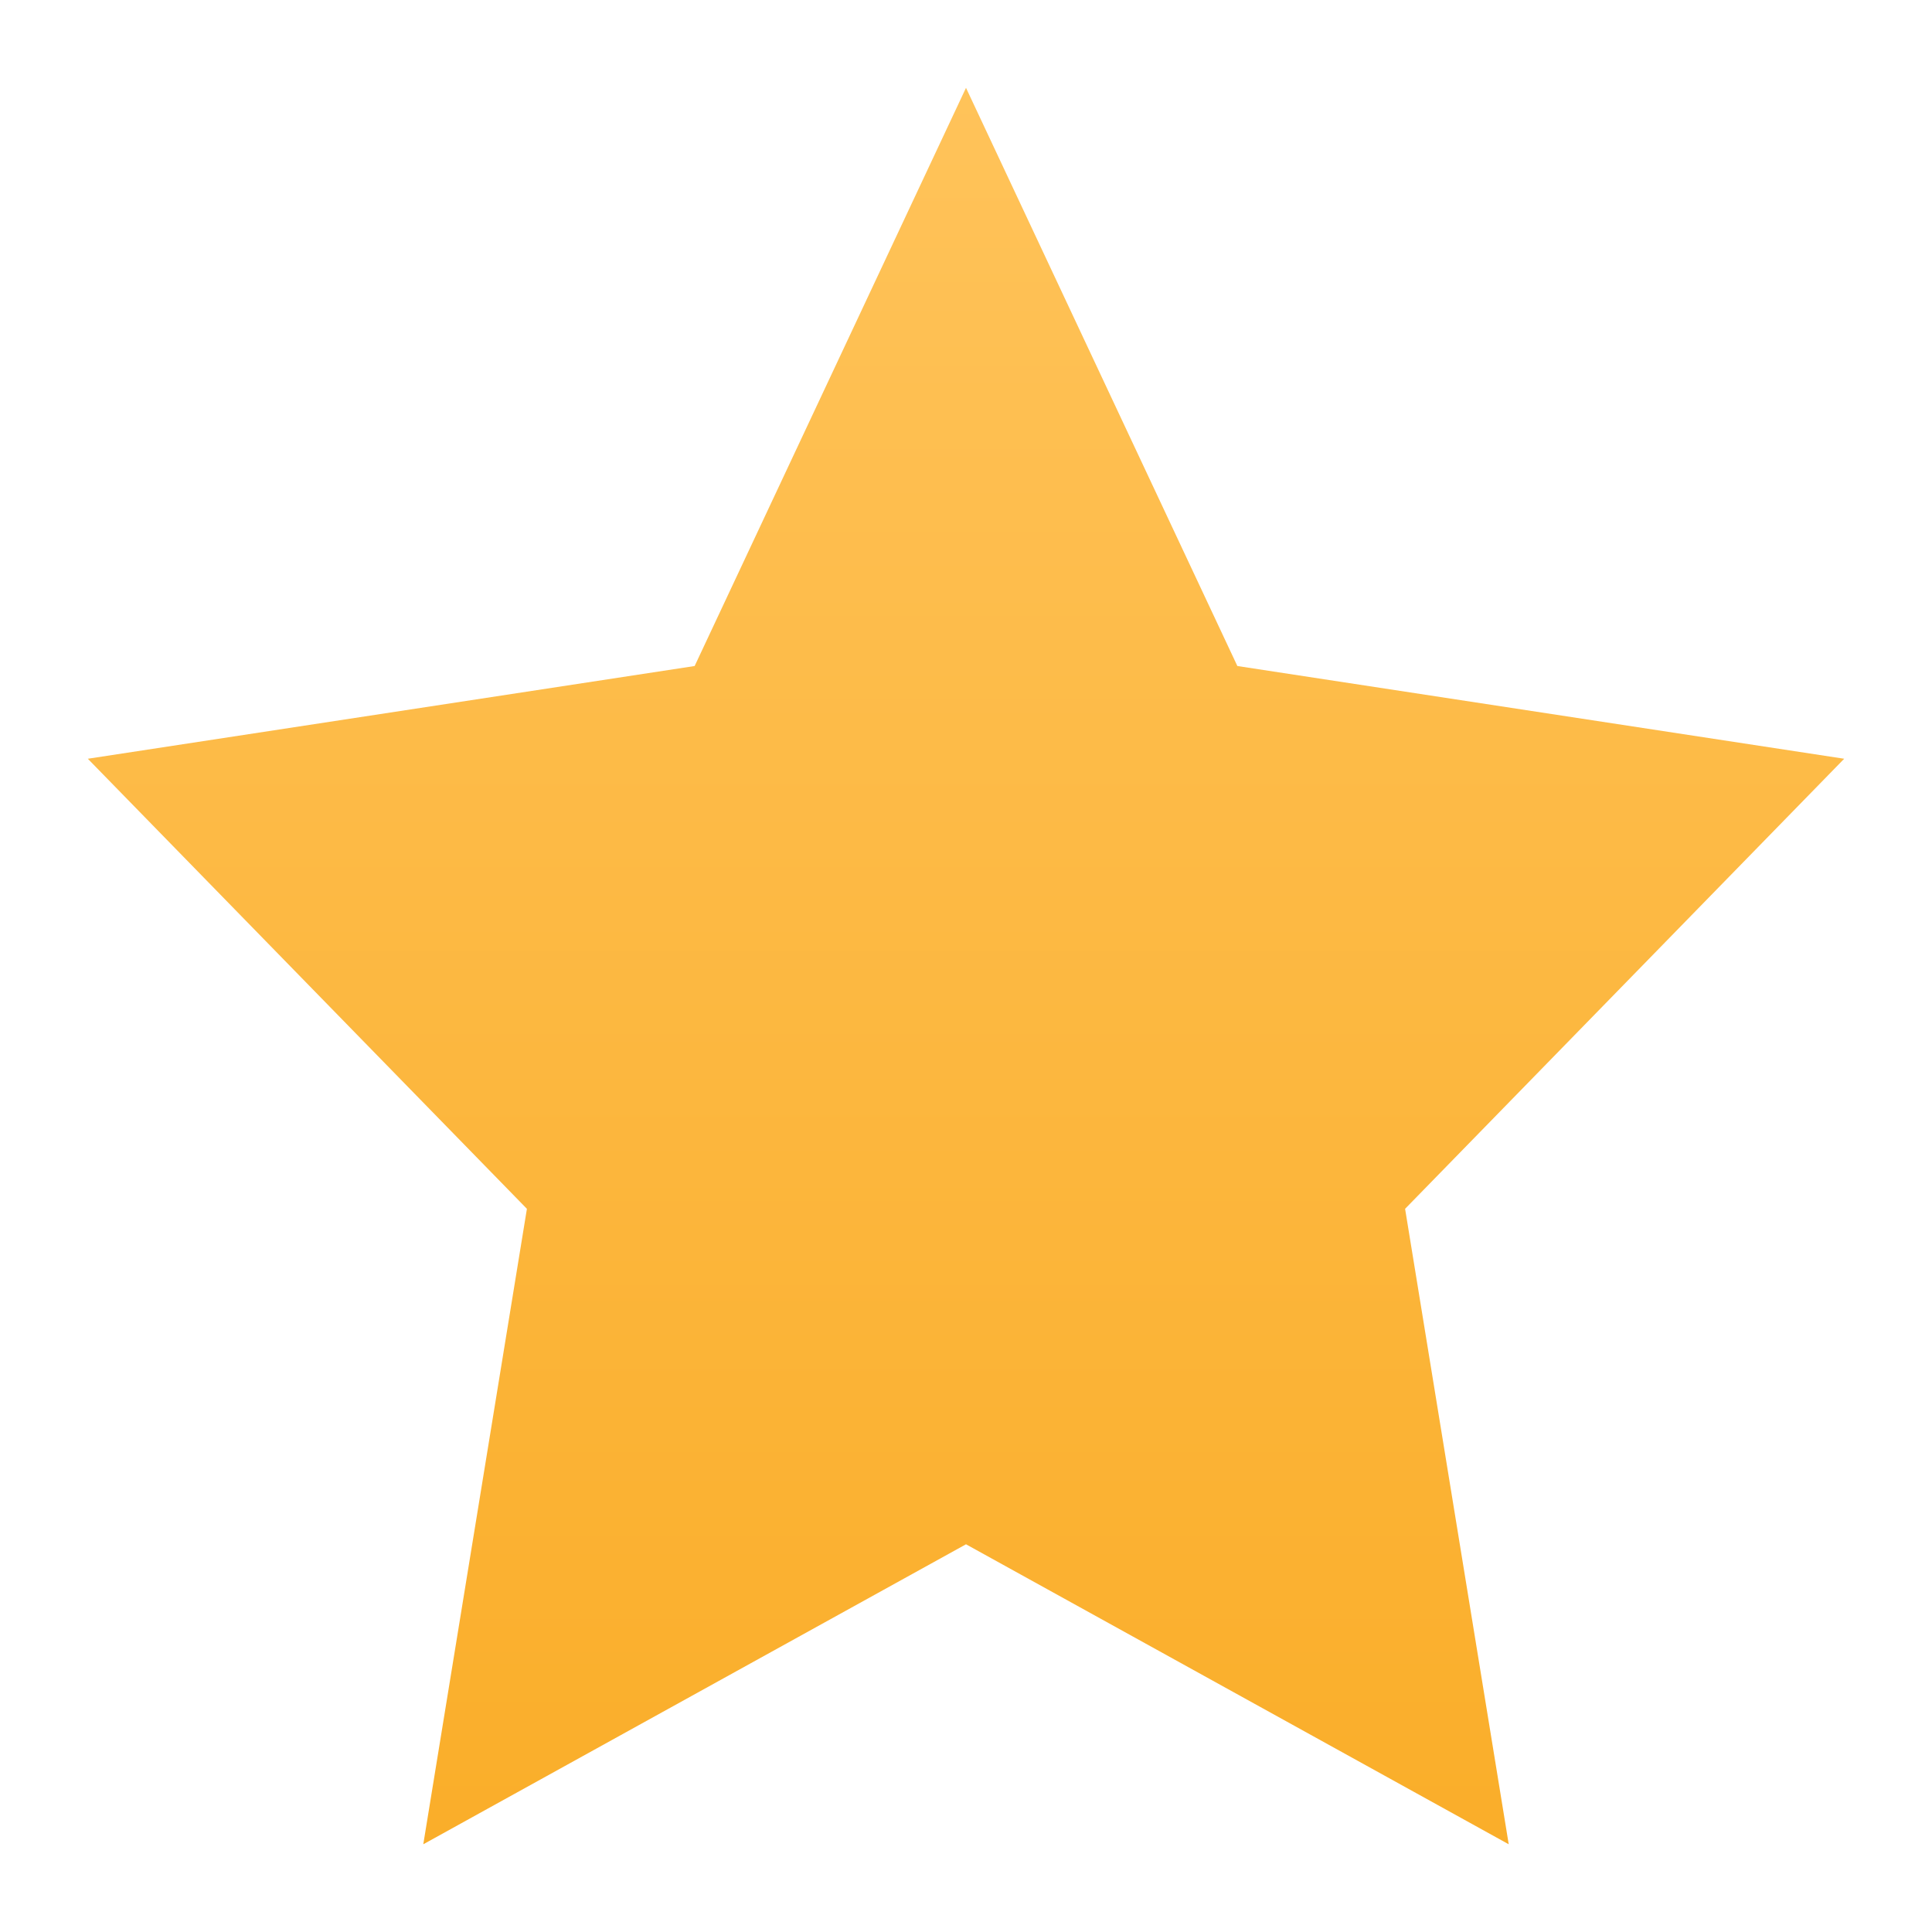<?xml version="1.0" encoding="UTF-8"?>
<svg version="1.1" viewBox="0 0 22 22" xmlns="http://www.w3.org/2000/svg"><defs><linearGradient id="a" x2="0" y1="-545.29" y2="-521.03" gradientTransform="matrix(.784 0 0 -.824 -302.95 -428.5)" gradientUnits="userSpaceOnUse"><stop stop-color="#faae2a" offset="0"/><stop stop-color="#ffc35a" offset="1"/></linearGradient></defs><path d="m11 1-3.09 6.584-6.91 1.056 5 5.125-1.18 7.236 6.18-3.416 6.18 3.416-1.18-7.236 5-5.125-6.91-1.056z" fill="url(#a)" stroke-width=".804"/></svg>
